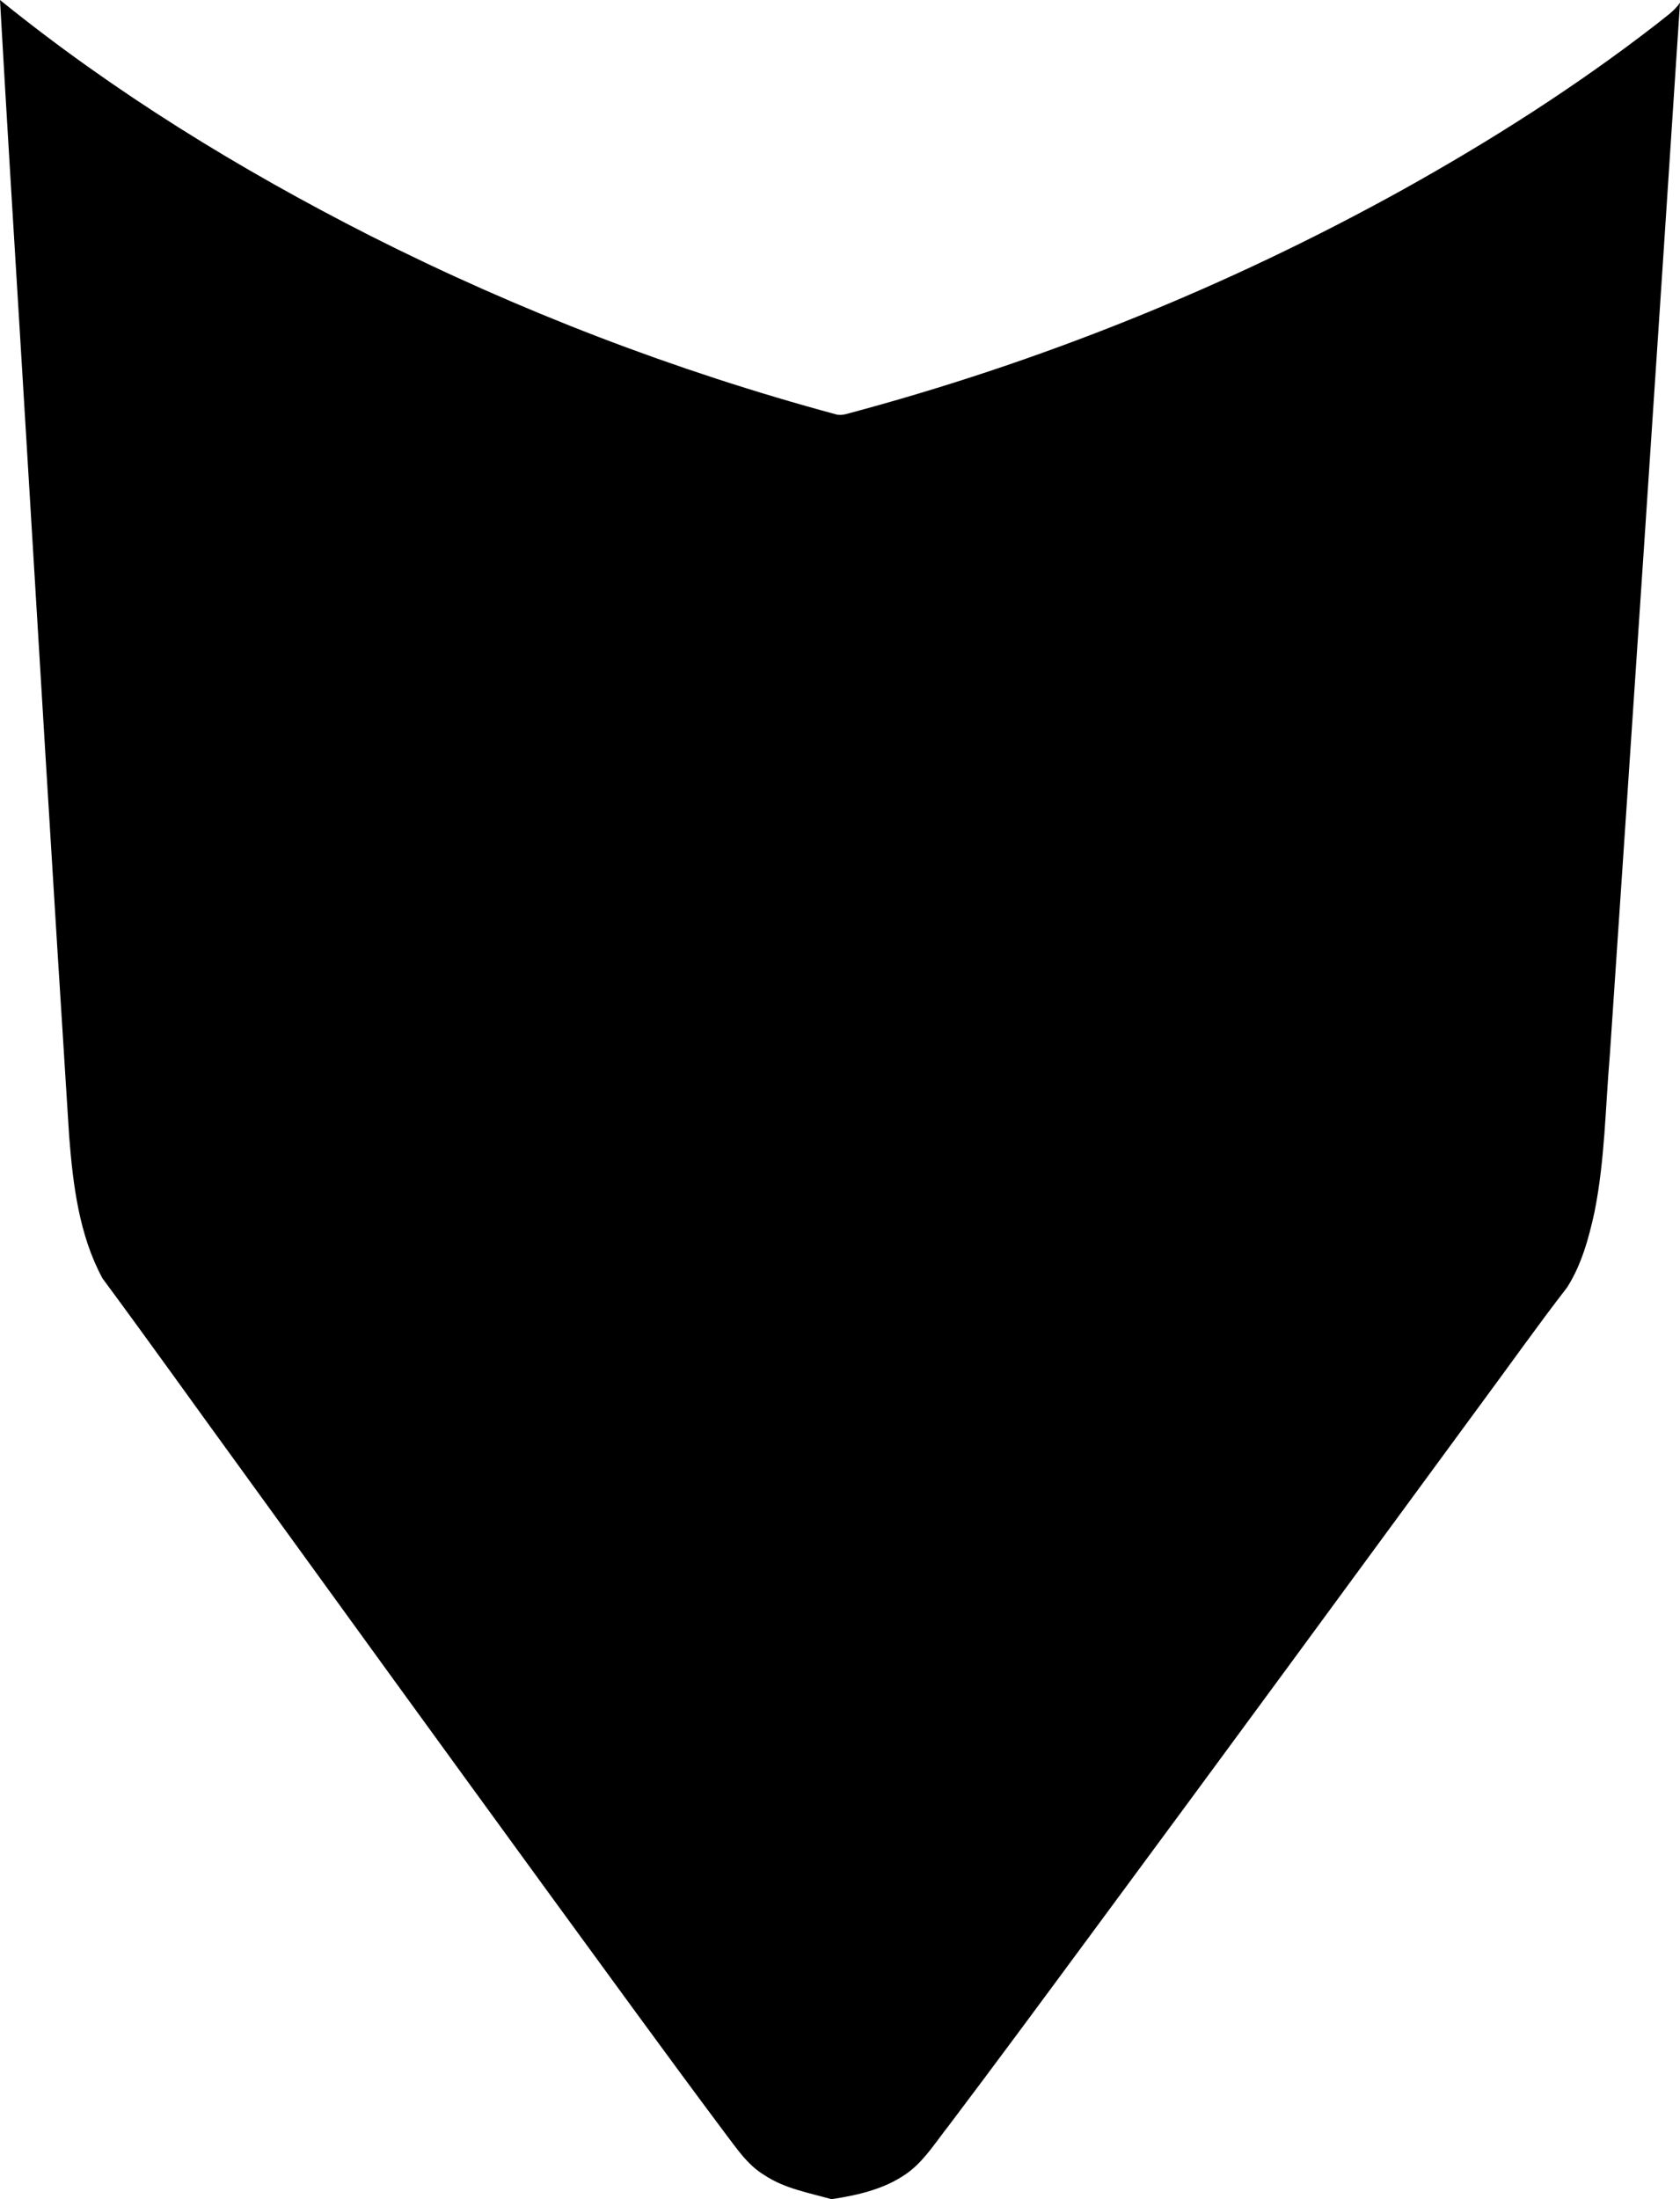 <?xml version="1.0" encoding="utf-8"?>
<!-- Generator: Adobe Illustrator 16.0.0, SVG Export Plug-In . SVG Version: 6.00 Build 0)  -->
<!DOCTYPE svg PUBLIC "-//W3C//DTD SVG 1.1//EN" "http://www.w3.org/Graphics/SVG/1.1/DTD/svg11.dtd">
<svg version="1.1" id="Layer_1" xmlns="http://www.w3.org/2000/svg" xmlns:xlink="http://www.w3.org/1999/xlink" x="0px" y="0px"
	 width="689.031px" height="901.879px" viewBox="0 0 689.031 901.879" enable-background="new 0 0 689.031 901.879"
	 xml:space="preserve">
<path d="M679.736,9.642c3.229-2.692,6.918-4.975,9.295-8.544c-9.407,143.728-19.026,287.461-28.752,431.167
	c-1.846,21.643-2.028,43.512-6.334,64.865c-2.324,10.662-5.283,21.459-11.165,30.762c-12.354,15.979-23.997,32.49-36.021,48.724
	c-53.103,72.383-106.184,144.789-159.539,216.973c-19.347,26.201-38.675,52.422-58.312,78.412
	c-4.933,6.211-9.2,13.109-15.438,18.154c-9.229,7.266-21.062,10.018-32.432,11.727c-9.33-2.643-19.21-4.334-27.438-9.811
	c-7.174-4.258-11.726-11.418-16.691-17.879c-24.548-32.832-48.587-66.054-72.782-99.146C182.621,718.057,141.235,661,99.892,603.907
	c-19.322-26.527-38.354-53.291-57.863-79.652c-9.584-17.746-12.08-38.26-13.65-58.074C21.667,361.25,15.414,256.294,9.06,151.345
	C6.002,100.895,2.843,50.453,0,0c46.717,37.842,98.232,69.45,151.774,96.646c60.988,30.831,125.105,55.461,191.088,73.277
	c1.34,0.394,2.746,0.241,4.087-0.097c79.48-21.16,156.368-52.127,228.309-91.992C611.613,57.592,646.844,35.174,679.736,9.642z"/>
</svg>
